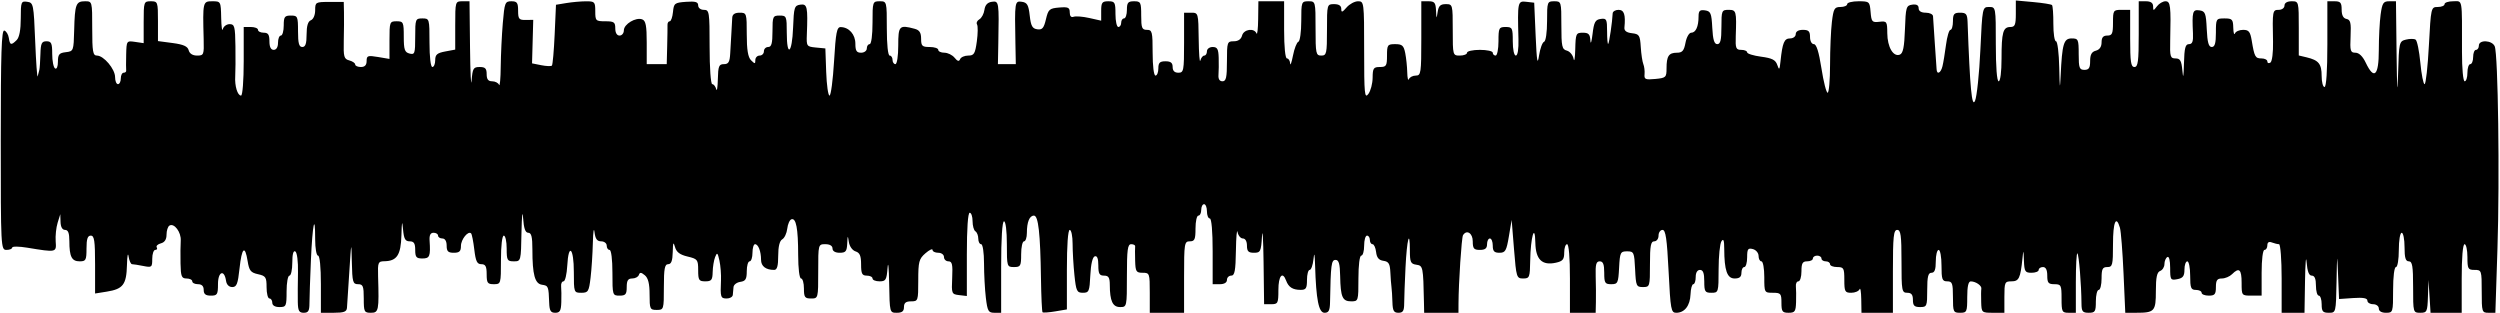 <svg width="1333" height="167" viewBox="0 0 1333 167" fill="none" xmlns="http://www.w3.org/2000/svg">
<path d="M158.788 161.06C158.724 157.917 158.77 150.785 158.885 145.211C159.006 139.457 158.397 134.642 157.477 134.073C156.421 133.421 155.855 135.497 155.855 140.018C155.855 143.839 155.169 146.965 154.331 146.965C153.493 146.965 152.807 150.736 152.807 155.346C152.807 163.27 152.599 163.727 148.997 163.727C146.626 163.727 145.187 162.863 145.187 161.441C145.187 160.184 144.501 159.156 143.663 159.156C142.825 159.156 142.139 156.467 142.139 153.181C142.139 147.782 141.699 147.111 137.566 146.203C133.672 145.348 132.85 144.31 132.037 139.225C130.625 130.396 128.917 131.95 127.717 143.156C126.835 151.396 126.182 153.06 123.836 153.06C122.106 153.06 120.826 151.78 120.528 149.751C119.602 143.463 116.231 144.764 116.231 151.41C116.231 157.031 115.863 157.632 112.421 157.632C109.627 157.632 108.611 156.819 108.611 154.584C108.611 152.552 107.595 151.536 105.563 151.536C103.886 151.536 102.515 150.851 102.515 150.013C102.515 149.175 101.143 148.489 99.467 148.489C96.826 148.489 96.397 147.419 96.257 140.489C96.168 136.089 96.223 130.606 96.371 128.304C96.668 123.803 92.85 118.737 90.334 120.291C89.49 120.813 88.798 122.978 88.798 125.103C88.798 127.676 87.787 129.229 85.767 129.757C84.101 130.193 83.112 131.157 83.572 131.9C84.031 132.643 83.68 133.251 82.792 133.251C81.905 133.251 81.178 135.394 81.178 138.013C81.178 142.533 80.937 142.726 76.416 141.822C73.796 141.299 71.099 140.87 70.421 140.87C69.743 140.87 68.903 138.984 68.554 136.679C68.205 134.375 67.816 136.481 67.691 141.36C67.423 151.748 65.628 154.11 56.945 155.499L50.698 156.497V141.065C50.698 128.363 50.294 125.632 48.412 125.632C46.719 125.632 46.126 127.41 46.126 132.489C46.126 138.706 45.786 139.346 42.479 139.346C38.249 139.346 36.982 136.858 36.982 128.555C36.982 124.264 36.339 122.584 34.696 122.584C33.25 122.584 32.362 121.045 32.279 118.394L32.148 114.203L30.727 118.775C29.945 121.289 29.477 125.746 29.689 128.68C30.119 134.664 30.202 134.645 14.503 132.065C10.102 131.341 6.502 131.312 6.502 131.999C6.502 132.686 5.13 133.249 3.454 133.249C0.459 133.249 0.406 132.233 0.406 74.456C0.406 28.102 0.809 15.795 2.311 16.29C3.359 16.635 4.435 18.406 4.703 20.226C5.275 24.112 5.958 24.297 8.897 21.359C10.311 19.945 11.074 15.902 11.074 9.824C11.074 0.992 11.267 0.494 14.503 0.953C17.818 1.424 17.96 2.128 18.762 22.012C19.218 33.326 19.818 41.726 20.095 40.678C20.372 39.631 20.771 38.088 20.98 37.25C21.19 36.412 21.447 32.64 21.552 28.869C21.712 23.091 22.222 22.012 24.79 22.012C27.381 22.012 27.838 23.027 27.838 28.779C27.838 32.501 28.524 35.97 29.362 36.488C30.248 37.035 30.886 35.522 30.886 32.87C30.886 29.028 31.546 28.233 35.077 27.827C39.196 27.353 39.273 27.152 39.55 16.132C39.898 2.251 40.485 0.678 45.316 0.678C49.173 0.678 49.174 0.681 49.174 15.155C49.174 27.539 49.534 29.631 51.666 29.631C55.312 29.631 61.366 36.814 61.366 41.138C61.366 43.19 62.052 44.869 62.89 44.869C63.729 44.869 64.414 43.497 64.414 41.821C64.414 40.145 65.1 38.774 65.938 38.774C66.777 38.774 67.381 38.259 67.282 37.631C67.183 37.002 67.183 33.153 67.282 29.077C67.46 21.74 67.508 21.673 72.034 22.337L76.606 23.008V11.843C76.606 0.95 76.699 0.678 80.416 0.678C84.116 0.678 84.227 0.986 84.227 11.293V21.907L92.047 22.944C97.847 23.713 100.06 24.711 100.607 26.806C101.073 28.588 102.726 29.631 105.086 29.631C108.65 29.631 108.815 29.218 108.594 20.869C108.064 0.934 108.123 0.678 113.183 0.678C117.712 0.678 117.756 0.76 117.932 9.44C118.029 14.259 118.422 17.002 118.805 15.536C119.189 14.069 120.824 12.869 122.439 12.869C125.071 12.869 125.392 14.091 125.536 24.678C125.625 31.174 125.577 38.361 125.425 40.65C125.086 45.81 126.635 50.964 128.526 50.964C129.326 50.964 129.947 42.972 129.947 32.678V14.393H133.757C135.852 14.393 137.567 15.078 137.567 15.916C137.567 16.755 138.939 17.44 140.615 17.44C142.986 17.44 143.663 18.456 143.663 22.012C143.663 25.059 144.425 26.583 145.949 26.583C147.371 26.583 148.235 25.144 148.235 22.774C148.235 20.678 148.921 18.964 149.759 18.964C150.597 18.964 151.283 16.564 151.283 13.631C151.283 8.958 151.755 8.297 155.093 8.297C158.695 8.297 158.903 8.755 158.903 16.678C158.903 23.112 159.434 25.059 161.189 25.059C162.874 25.059 163.475 23.3 163.475 18.365C163.475 13.821 164.209 11.389 165.761 10.794C167.07 10.292 168.047 8.018 168.047 5.474C168.047 1.157 168.266 1.03 175.667 1.03H183.287L183.408 6.569C183.474 9.615 183.425 16.444 183.298 21.745C183.094 30.313 183.42 31.474 186.226 32.208C187.963 32.662 189.383 33.639 189.383 34.38C189.383 35.12 190.755 35.726 192.431 35.726C194.506 35.726 195.48 34.71 195.48 32.544C195.48 29.677 196.081 29.464 201.576 30.393L207.672 31.422V21.384C207.672 11.692 207.803 11.345 211.482 11.345C215.074 11.345 215.292 11.814 215.292 19.548C215.292 26.47 215.768 27.876 218.34 28.548C221.153 29.284 221.388 28.595 221.388 19.583C221.388 10.186 221.53 9.821 225.198 9.821C228.963 9.821 229.008 9.974 229.008 22.774C229.008 30.392 229.635 35.726 230.532 35.726C231.37 35.726 232.056 34.088 232.056 32.086C232.056 29.133 233.062 28.257 237.39 27.445L242.724 26.445V13.562C242.724 0.835 242.77 0.678 246.534 0.678H250.344L250.619 25.44C250.77 39.059 251.15 46.945 251.464 42.964C251.977 36.458 252.412 35.726 255.761 35.726C258.72 35.726 259.488 36.511 259.488 39.535C259.488 42.274 260.309 43.345 262.409 43.345C264.016 43.345 265.676 44.202 266.099 45.25C266.521 46.297 266.922 41.944 266.988 35.575C267.054 29.206 267.552 18.749 268.094 12.337C269.019 1.39 269.298 0.678 272.666 0.678C275.705 0.678 276.252 1.444 276.252 5.691C276.252 10.112 276.728 10.696 280.288 10.643L284.324 10.584L284.005 22.184L283.685 33.784L288.594 34.766C291.294 35.306 293.849 35.402 294.272 34.979C294.694 34.557 295.357 27.085 295.745 18.375L296.449 2.539L301.972 1.626C305.009 1.124 309.723 0.705 312.447 0.696C317.095 0.676 317.4 1.008 317.4 6.012C317.4 11.092 317.655 11.346 322.735 11.346C327.408 11.346 328.069 11.817 328.069 15.155C328.069 17.526 328.932 18.965 330.355 18.965C331.612 18.965 332.641 17.709 332.641 16.175C332.641 12.856 339.056 9.034 342.444 10.334C344.32 11.053 344.833 13.711 344.833 22.727V34.203H350.167H355.501L355.741 24.679C355.873 19.441 355.949 14.298 355.91 13.251C355.87 12.203 356.406 11.346 357.098 11.346C357.79 11.346 358.571 9.117 358.833 6.393C359.281 1.745 359.708 1.412 365.788 0.972C370.836 0.608 372.265 1.032 372.265 2.877C372.265 4.235 373.57 5.251 375.313 5.251C378.205 5.251 378.361 6.266 378.361 25.06C378.361 36.205 378.979 44.869 379.773 44.869C380.55 44.869 381.499 46.069 381.883 47.536C382.266 49.003 382.659 46.603 382.756 42.203C382.91 35.278 383.343 34.203 385.981 34.203C388.431 34.203 389.092 33.081 389.348 28.488C389.523 25.346 389.81 20.374 389.986 17.441C390.162 14.508 390.362 10.908 390.43 9.441C390.513 7.645 391.798 6.774 394.363 6.774C398.092 6.774 398.173 7.021 398.173 18.312C398.173 26.535 398.83 30.506 400.459 32.135C402.491 34.166 402.745 34.154 402.745 32.026C402.745 30.709 403.774 29.631 405.031 29.631C406.289 29.631 407.317 28.603 407.317 27.346C407.317 26.089 408.346 25.06 409.603 25.06C411.358 25.06 411.889 23.113 411.889 16.679C411.889 8.756 412.097 8.298 415.699 8.298C419.34 8.298 419.509 8.704 419.509 17.441C419.509 30.856 422.353 28.602 422.874 14.775C423.286 3.845 423.575 2.929 426.748 2.478C430.436 1.955 430.794 3.606 430.21 18.479C429.968 24.641 430.127 24.867 435.022 25.337L440.084 25.822L440.526 38.393C440.77 45.307 441.567 50.965 442.298 50.965C443.028 50.965 444.118 42.736 444.718 32.679C445.639 17.25 446.196 14.401 448.281 14.442C452.71 14.529 456.086 18.37 456.086 23.323C456.086 27.092 456.733 28.108 459.134 28.108C460.827 28.108 462.182 27.092 462.182 25.822C462.182 24.565 462.868 23.536 463.706 23.536C464.587 23.536 465.23 18.711 465.23 12.108C465.23 0.933 465.315 0.679 469.04 0.679C472.837 0.679 472.85 0.732 472.85 15.155C472.85 23.79 473.465 29.631 474.374 29.631C475.212 29.631 475.898 30.66 475.898 31.917C475.898 33.174 476.584 34.203 477.422 34.203C478.282 34.203 478.946 29.885 478.946 24.298C478.946 13.692 479.478 13.148 487.709 15.354C490.26 16.037 491.138 17.398 491.138 20.666C491.138 24.532 491.687 25.06 495.71 25.06C498.225 25.06 500.282 25.746 500.282 26.584C500.282 27.422 501.75 28.108 503.543 28.108C505.337 28.108 507.78 29.308 508.973 30.774C510.551 32.715 511.358 32.922 511.935 31.536C512.371 30.489 514.321 29.631 516.268 29.631C519.356 29.631 519.941 28.667 520.847 22.083C521.418 17.931 521.468 13.859 520.958 13.034C520.448 12.208 521.01 10.977 522.202 10.297C523.396 9.617 524.611 7.346 524.901 5.251C525.259 2.666 526.531 1.285 528.858 0.954C532.663 0.414 532.725 0.818 532.299 23.155L532.088 34.203H536.859H541.63L541.419 23.155C540.992 0.818 541.055 0.414 544.86 0.954C547.696 1.357 548.421 2.628 549.051 8.298C549.668 13.847 550.435 15.244 553.071 15.62C555.727 15.999 556.581 15.014 557.692 10.287C558.937 4.988 559.543 4.448 564.721 4.016C569.554 3.612 570.387 3.996 570.387 6.635C570.387 8.584 571.138 9.438 572.418 8.947C573.535 8.519 577.307 8.81 580.8 9.595L587.151 11.022V5.851C587.151 1.35 587.646 0.679 590.961 0.679C594.461 0.679 594.771 1.238 594.771 7.536C594.771 11.308 595.457 14.393 596.295 14.393C597.134 14.393 597.819 13.365 597.819 12.108C597.819 10.851 598.505 9.822 599.344 9.822C600.182 9.822 600.868 7.765 600.868 5.251C600.868 1.39 601.46 0.679 604.678 0.679C608.234 0.679 608.488 1.187 608.488 8.298C608.488 14.901 608.894 15.917 611.536 15.917C614.33 15.917 614.584 16.933 614.584 28.108C614.584 35.219 615.219 40.298 616.108 40.298C616.946 40.298 617.632 38.584 617.632 36.489C617.632 33.441 618.394 32.679 621.442 32.679C624.236 32.679 625.252 33.492 625.252 35.727C625.252 37.758 626.268 38.774 628.3 38.774C631.154 38.774 631.348 37.758 631.348 22.774V6.774H635.158C638.934 6.774 638.969 6.898 639.145 20.869C639.242 28.622 639.635 33.765 640.018 32.298C640.402 30.831 641.351 29.631 642.128 29.631C642.904 29.631 643.54 28.603 643.54 27.346C643.54 26.076 644.895 25.06 646.588 25.06C649.064 25.06 649.667 26.132 649.805 30.774C649.897 33.917 649.851 38.031 649.696 39.917C649.516 42.136 650.264 43.346 651.813 43.346C653.763 43.346 654.208 41.36 654.208 32.679C654.208 22.456 654.359 22.012 657.841 22.012C660.191 22.012 661.754 20.937 662.27 18.965C663.154 15.585 668.726 14.757 669.963 17.822C670.386 18.87 670.786 15.441 670.852 10.203L670.973 0.679H677.831H684.689V15.917C684.689 25.06 685.298 31.155 686.213 31.155C687.051 31.155 687.812 32.355 687.904 33.822C687.996 35.288 688.674 33.404 689.412 29.637C690.15 25.868 691.447 22.554 692.294 22.271C693.14 21.989 693.833 17.016 693.833 11.219C693.833 0.992 693.946 0.679 697.643 0.679C701.44 0.679 701.453 0.732 701.453 15.155C701.453 28.616 701.667 29.631 704.501 29.631C707.323 29.631 707.549 28.616 707.549 15.917C707.549 2.305 707.575 2.203 711.359 2.203C713.886 2.203 715.169 3.051 715.169 4.722C715.169 6.792 715.675 6.657 718.015 3.96C719.58 2.156 722.323 0.679 724.111 0.679C727.302 0.679 727.361 1.151 727.361 26.875C727.361 50.235 727.604 52.751 729.599 50.113C730.829 48.486 731.858 44.584 731.885 41.441C731.924 36.374 732.365 35.727 735.743 35.727C739.172 35.727 739.553 35.117 739.553 29.631C739.553 23.934 739.839 23.536 743.935 23.536C747.623 23.536 748.467 24.29 749.269 28.298C749.792 30.917 750.275 35.546 750.342 38.584C750.408 41.622 750.808 43.25 751.231 42.203C751.653 41.155 753.314 40.298 754.92 40.298C757.649 40.298 757.841 38.995 757.841 20.489V0.679H761.651C764.887 0.679 765.496 1.426 765.69 5.631C765.902 10.241 765.962 10.294 766.553 6.393C767.046 3.144 768.021 2.203 770.897 2.203C774.551 2.203 774.605 2.404 774.605 15.917C774.605 29.53 774.632 29.631 778.415 29.631C780.511 29.631 782.225 28.946 782.225 28.108C782.225 27.269 785.312 26.584 789.084 26.584C792.855 26.584 795.942 27.269 795.942 28.108C795.942 28.946 796.627 29.631 797.466 29.631C798.304 29.631 798.99 26.203 798.99 22.012C798.99 14.901 799.244 14.393 802.8 14.393C806.356 14.393 806.61 14.901 806.61 22.012C806.61 26.411 807.299 29.631 808.241 29.631C809.239 29.631 809.783 26.226 809.641 20.869C809.11 0.888 809.208 0.425 813.849 0.959L818.04 1.441L818.802 18.965C819.406 32.858 819.78 35.075 820.608 29.664C821.183 25.911 822.383 22.596 823.275 22.299C824.214 21.986 824.898 17.317 824.898 11.219C824.898 0.992 825.011 0.679 828.708 0.679C832.469 0.679 832.518 0.843 832.518 13.454C832.518 24.758 832.854 26.316 835.437 26.991C837.042 27.411 838.663 29.377 839.039 31.36C839.415 33.343 839.816 31.022 839.93 26.203C840.126 17.928 840.35 17.441 843.948 17.441C847.03 17.441 847.804 18.241 847.997 21.631C848.129 23.936 848.643 22.393 849.14 18.203C849.901 11.793 850.588 10.507 853.473 10.097C856.615 9.651 856.902 10.214 856.902 16.827C856.902 20.797 857.17 23.758 857.497 23.409C858.047 22.823 859.693 11.557 859.872 7.155C859.912 6.108 861.321 5.251 862.998 5.251C865.968 5.251 866.822 7.807 866.144 14.666C865.971 16.414 867.242 17.379 870.159 17.713C874.053 18.16 874.466 18.805 874.858 25.06C875.094 28.831 875.71 32.946 876.227 34.203C876.744 35.46 877.036 37.881 876.875 39.583C876.619 42.303 877.31 42.607 882.592 42.104C888.273 41.562 888.601 41.254 888.601 36.444C888.601 29.89 889.789 28.108 894.16 28.108C897.011 28.108 897.908 27.057 898.711 22.774C899.267 19.812 900.625 17.441 901.766 17.441C904.175 17.441 905.67 14.145 905.67 8.829C905.67 5.77 906.332 5.132 909.099 5.526C912.137 5.957 912.58 7.013 912.985 14.774C913.32 21.203 914.031 23.536 915.652 23.536C917.337 23.536 917.862 21.365 917.862 14.393C917.862 5.657 918.031 5.251 921.672 5.251C925.804 5.251 925.968 5.852 925.504 19.346C925.285 25.734 925.627 26.584 928.417 26.584C930.156 26.584 931.578 27.181 931.578 27.911C931.578 28.641 934.931 29.683 939.028 30.227C944.891 31.005 946.726 31.939 947.641 34.614C948.659 37.587 948.875 37.346 949.366 32.679C950.415 22.705 951.343 20.489 954.467 20.489C956.135 20.489 957.486 19.465 957.486 18.203C957.486 16.781 958.926 15.917 961.296 15.917C964.344 15.917 965.106 16.679 965.106 19.727C965.106 21.893 965.986 23.536 967.147 23.536C968.533 23.536 969.833 27.687 971.202 36.489C972.311 43.612 973.793 49.441 974.496 49.441C975.199 49.441 975.78 42.755 975.788 34.584C975.793 26.412 976.233 16.127 976.762 11.727C977.617 4.607 978.119 3.727 981.321 3.727C983.3 3.727 984.918 3.041 984.918 2.203C984.918 1.365 987.62 0.679 990.923 0.679C996.76 0.679 996.94 0.837 997.4 6.393C997.834 11.638 998.217 12.067 1002.06 11.618C1006.06 11.151 1006.26 11.435 1006.3 17.713C1006.36 25.102 1009.49 30.469 1012.98 29.133C1014.71 28.466 1015.38 25.172 1015.72 15.608C1016.13 3.814 1016.39 2.932 1019.59 2.478C1021.9 2.15 1023.02 2.774 1023.02 4.383C1023.02 5.918 1024.38 6.774 1026.83 6.774C1028.92 6.774 1030.66 7.632 1030.69 8.679C1030.72 9.727 1031.14 16.07 1031.62 22.774C1032.11 29.479 1032.54 35.822 1032.59 36.869C1032.73 40.029 1034.82 39.011 1035.72 35.346C1036.19 33.46 1037.03 28.317 1037.61 23.917C1038.18 19.517 1039.25 15.917 1039.98 15.917C1040.71 15.917 1041.31 13.86 1041.31 11.346C1041.31 7.485 1041.9 6.774 1045.12 6.774C1048.36 6.774 1048.95 7.508 1049.11 11.727C1050.39 47.153 1051.39 57.655 1053.09 53.747C1054.06 51.507 1055.34 39.335 1055.93 26.7C1056.99 3.901 1057.03 3.727 1060.58 3.727C1064.16 3.727 1064.17 3.753 1064.17 23.536C1064.17 35.727 1064.75 43.346 1065.69 43.346C1066.58 43.346 1067.22 38.308 1067.22 31.28C1067.22 17.227 1068.01 14.393 1071.95 14.393C1074.37 14.393 1074.84 13.244 1074.84 7.325V0.256L1084.1 1.096C1089.2 1.557 1093.71 2.28 1094.13 2.701C1094.55 3.122 1094.87 7.639 1094.85 12.739C1094.83 17.84 1095.46 22.012 1096.25 22.012C1097.05 22.012 1097.83 28.355 1097.99 36.108C1098.22 47.384 1098.38 48.222 1098.74 40.298C1099.54 23.297 1100.37 20.489 1104.62 20.489C1108.14 20.489 1108.36 20.987 1108.36 28.869C1108.36 36.235 1108.73 37.25 1111.41 37.25C1113.8 37.25 1114.46 36.234 1114.46 32.536C1114.46 29.104 1115.29 27.606 1117.51 27.025C1119.48 26.509 1120.56 24.947 1120.56 22.597C1120.56 19.981 1121.41 18.965 1123.6 18.965C1126.2 18.965 1126.65 17.949 1126.65 12.108C1126.65 5.505 1126.82 5.251 1131.22 5.251H1135.8V20.489C1135.8 33.018 1136.2 35.727 1138.08 35.727C1139.98 35.727 1140.37 32.764 1140.37 18.203V0.679H1144.18C1146.77 0.679 1148 1.53 1148.04 3.346C1148.08 5.886 1148.18 5.886 1150.11 3.346C1151.22 1.879 1153.26 0.679 1154.63 0.679C1157.3 0.679 1157.59 3.045 1157.15 21.631C1156.94 30.232 1157.22 31.155 1159.99 31.155C1162.49 31.155 1163.16 32.352 1163.64 37.631C1164.06 42.298 1164.29 41.233 1164.49 33.822C1164.7 25.586 1165.23 23.536 1167.15 23.536C1168.96 23.536 1169.49 22.12 1169.29 17.822C1168.75 6.146 1169.07 5.003 1172.75 5.526C1175.83 5.963 1176.23 6.982 1176.64 15.536C1176.97 22.639 1177.65 25.06 1179.3 25.06C1180.94 25.06 1181.52 23.086 1181.52 17.441C1181.52 9.991 1181.62 9.822 1186.09 9.822C1190.21 9.822 1190.67 10.315 1190.78 14.774C1190.85 17.498 1191.25 18.87 1191.67 17.822C1192.09 16.774 1194.06 15.917 1196.05 15.917C1199.04 15.917 1199.83 16.902 1200.62 21.631C1202.06 30.337 1202.51 31.155 1205.85 31.155C1207.56 31.155 1208.95 31.881 1208.95 32.769C1208.95 33.657 1209.68 33.932 1210.57 33.381C1211.49 32.813 1212.1 27.997 1211.98 22.243C1211.63 5.658 1211.7 5.251 1215.04 5.251C1216.74 5.251 1218.09 4.235 1218.09 2.965C1218.09 1.543 1219.53 0.679 1221.9 0.679C1225.7 0.679 1225.71 0.732 1225.71 15.126V29.573L1229.9 30.575C1236.33 32.11 1237.9 34.06 1237.9 40.485C1237.9 43.734 1238.59 46.393 1239.43 46.393C1240.38 46.393 1240.95 37.758 1240.95 23.536V0.679H1244.76C1247.96 0.679 1248.57 1.398 1248.57 5.139C1248.57 8.118 1249.43 9.764 1251.15 10.096C1253.28 10.505 1253.66 12.133 1253.33 19.35C1252.97 27.168 1253.24 28.108 1255.91 28.108C1257.82 28.108 1259.8 30.023 1261.42 33.441C1265.87 42.811 1268.38 40.411 1268.38 26.797C1268.38 20.209 1268.82 11.637 1269.35 7.749C1270.2 1.606 1270.79 0.679 1273.93 0.679H1277.53L1277.85 28.489C1278.09 48.559 1278.32 51.532 1278.67 39.172C1279.14 22.523 1279.25 22.02 1282.83 21.124C1284.85 20.617 1287.17 20.614 1287.98 21.118C1288.8 21.621 1289.94 27.172 1290.53 33.452C1291.12 39.732 1292.14 44.87 1292.79 44.87C1293.45 44.87 1294.48 35.613 1295.08 24.299C1296.17 3.959 1296.23 3.728 1299.81 3.728C1301.81 3.728 1303.44 3.042 1303.44 2.204C1303.44 1.366 1305.49 0.68 1308.01 0.68C1313.17 0.68 1312.75 -1.741 1312.73 27.727C1312.72 36.639 1313.34 43.346 1314.17 43.346C1314.97 43.346 1315.63 41.289 1315.63 38.775C1315.63 36.261 1316.31 34.204 1317.15 34.204C1317.99 34.204 1318.68 32.489 1318.68 30.394C1318.68 28.299 1319.36 26.584 1320.2 26.584C1321.04 26.584 1321.73 25.556 1321.73 24.299C1321.73 21.061 1328.74 21.378 1330.18 24.68C1331.98 28.829 1332.88 94.854 1331.64 132.676L1330.53 166.774H1326.89C1323.38 166.774 1323.25 166.378 1323.25 155.345C1323.25 144.171 1323.16 143.917 1319.44 143.917C1315.94 143.917 1315.63 143.358 1315.63 137.06C1315.63 133.288 1314.94 130.203 1314.11 130.203C1313.17 130.203 1312.58 137.314 1312.58 148.488V166.774H1304.28H1295.97L1295.42 158.012L1294.87 149.25L1294.58 158.012C1294.31 166.265 1294.07 166.774 1290.48 166.774C1286.7 166.774 1286.67 166.672 1286.67 153.06C1286.67 141.885 1286.25 139.345 1284.39 139.345C1282.66 139.345 1282.1 137.483 1282.1 131.726C1282.1 127.536 1281.42 124.108 1280.58 124.108C1279.73 124.108 1279.05 128.171 1279.05 133.25C1279.05 138.33 1278.38 142.393 1277.53 142.393C1276.64 142.393 1276 147.472 1276 154.583C1276 166.571 1275.94 166.774 1272.19 166.774C1269.82 166.774 1268.39 165.91 1268.39 164.488C1268.39 163.218 1267.03 162.202 1265.34 162.202C1263.66 162.202 1262.29 161.345 1262.29 160.298C1262.29 158.959 1260.04 158.549 1254.73 158.917L1247.18 159.44L1246.66 146.726C1246.16 134.457 1246.13 134.586 1245.84 150.393C1245.53 166.767 1245.52 166.774 1241.72 166.774C1238.5 166.774 1237.91 166.063 1237.91 162.203C1237.91 159.688 1237.22 157.631 1236.38 157.631C1235.54 157.631 1234.86 155.231 1234.86 152.298C1234.86 148.663 1234.16 146.965 1232.65 146.965C1231.12 146.965 1230.28 144.759 1229.88 139.726C1229.57 135.746 1229.19 140.203 1229.04 149.631L1228.76 166.774H1222.66H1216.57V148.488C1216.57 138.4 1215.94 130.203 1215.17 130.203C1214.4 130.203 1212.69 129.786 1211.36 129.278C1209.78 128.671 1208.95 129.195 1208.95 130.802C1208.95 132.148 1208.26 133.25 1207.42 133.25C1206.54 133.25 1205.9 138.33 1205.9 145.441V157.631H1200.57C1195.26 157.631 1195.23 157.598 1195.23 150.774C1195.23 143.577 1193.92 142.402 1190.12 146.203C1188.86 147.46 1186.41 148.488 1184.67 148.488C1182.18 148.488 1181.52 149.452 1181.52 153.06C1181.52 156.92 1180.92 157.631 1177.71 157.631C1175.61 157.631 1173.9 156.945 1173.9 156.107C1173.9 155.269 1172.52 154.583 1170.85 154.583C1168.21 154.583 1167.8 153.568 1167.8 146.965C1167.8 142.774 1167.11 139.346 1166.28 139.346C1165.44 139.346 1164.75 141.323 1164.75 143.739C1164.75 147.216 1163.96 148.285 1160.94 148.861C1157.34 149.549 1157.13 149.217 1157.13 142.854C1157.13 138.751 1156.54 136.486 1155.61 137.06C1154.77 137.578 1154.08 139.259 1154.08 140.796C1154.08 142.333 1153.06 143.986 1151.8 144.468C1150.09 145.122 1149.51 147.839 1149.51 155.135C1149.51 166.021 1148.83 166.774 1138.95 166.774H1133.2L1132.27 145.822C1131.76 134.298 1130.9 123.327 1130.35 121.441C1128.3 114.45 1126.65 118.37 1126.65 130.203C1126.65 141.377 1126.4 142.393 1123.6 142.393C1121.06 142.393 1120.56 143.409 1120.56 148.488C1120.56 151.841 1119.87 154.583 1119.03 154.583C1118.19 154.583 1117.51 157.326 1117.51 160.679C1117.51 166.164 1117.13 166.774 1113.7 166.774C1110.42 166.774 1109.88 166.078 1109.85 161.822C1109.77 151.655 1108.49 135.919 1107.68 135.107C1107.22 134.645 1106.84 141.58 1106.84 150.52V166.774H1103.03C1099.47 166.774 1099.22 166.266 1099.22 159.155C1099.22 152.044 1098.97 151.536 1095.41 151.536C1092.19 151.536 1091.6 150.825 1091.6 146.965C1091.6 143.917 1090.84 142.393 1089.31 142.393C1088.06 142.393 1087.03 143.079 1087.03 143.917C1087.03 144.755 1085.31 145.441 1083.22 145.441C1079.79 145.441 1079.38 144.792 1079.16 138.965C1078.94 132.953 1078.88 132.871 1078.37 137.822C1077.29 148.374 1076.5 150.012 1072.52 150.012C1068.95 150.012 1068.74 150.487 1068.74 158.393V166.774H1062.64C1056.65 166.774 1056.54 166.681 1056.37 161.06C1056.27 157.917 1056.3 154.723 1056.45 153.961C1056.76 152.323 1053.53 150.068 1050.83 150.035C1049.54 150.016 1048.93 152.692 1048.93 158.393C1048.93 166.317 1048.72 166.774 1045.12 166.774C1041.52 166.774 1041.31 166.317 1041.31 158.393C1041.31 151.028 1040.94 150.012 1038.26 150.012C1035.58 150.012 1035.21 148.996 1035.21 141.631C1035.21 137.022 1034.53 133.25 1033.69 133.25C1032.85 133.25 1032.16 135.993 1032.16 139.346C1032.16 143.748 1031.53 145.441 1029.88 145.441C1028.1 145.441 1027.59 147.472 1027.59 154.583C1027.59 163.32 1027.42 163.726 1023.78 163.726C1020.73 163.726 1019.97 162.964 1019.97 159.917C1019.97 157.123 1019.16 156.107 1016.92 156.107C1014.06 156.107 1013.88 155.091 1013.88 139.346C1013.88 125.462 1013.48 122.584 1011.59 122.584C1009.66 122.584 1009.3 126.055 1009.3 144.679V166.774H1000.92H992.539L992.419 159.536C992.353 155.555 991.953 153.155 991.53 154.203C991.107 155.25 989.104 156.107 987.078 156.107C983.729 156.107 983.395 155.486 983.395 149.25C983.395 142.952 983.084 142.393 979.585 142.393C977.49 142.393 975.775 141.707 975.775 140.869C975.775 140.031 974.746 139.346 973.489 139.346C972.232 139.346 971.203 138.66 971.203 137.822C971.203 136.984 970.174 136.298 968.917 136.298C967.66 136.298 966.631 136.984 966.631 137.822C966.631 138.66 965.259 139.346 963.583 139.346C961.116 139.346 960.535 140.361 960.535 144.679C960.535 147.612 959.806 150.012 958.915 150.012C958.024 150.012 957.417 151.212 957.567 152.679C957.716 154.145 957.759 157.917 957.662 161.06C957.508 166.092 957.032 166.774 953.677 166.774C950.338 166.774 949.866 166.114 949.866 161.441C949.866 156.531 949.504 156.107 945.294 156.107C940.769 156.107 940.722 156.023 940.722 147.726C940.722 143.117 940.037 139.346 939.198 139.346C938.36 139.346 937.674 138.054 937.674 136.476C937.674 134.887 936.313 133.25 934.626 132.809C932.019 132.127 931.578 132.762 931.578 137.202C931.578 140.057 930.893 142.393 930.054 142.393C929.216 142.393 928.53 143.765 928.53 145.441C928.53 147.633 927.514 148.488 924.911 148.488C920.896 148.488 919.406 144.241 919.363 132.679C919.343 128.059 918.948 126.999 917.862 128.679C917.05 129.936 916.374 136.622 916.362 143.536C916.342 155.923 916.283 156.107 912.528 156.107C909.099 156.107 908.718 155.498 908.718 150.012C908.718 145.61 908.083 143.917 906.432 143.917C905.01 143.917 904.146 145.356 904.146 147.726C904.146 149.822 903.571 151.536 902.869 151.536C902.167 151.536 901.501 153.965 901.389 156.934C901.162 162.981 898.225 166.774 893.771 166.774C891.011 166.774 890.72 165.194 889.694 144.679C888.826 127.313 888.134 122.584 886.462 122.584C885.291 122.584 884.334 123.955 884.334 125.631C884.334 127.324 883.318 128.679 882.048 128.679C880.207 128.679 879.762 131.049 879.762 140.869C879.762 152.793 879.68 153.06 876.025 153.06C872.505 153.06 872.261 152.506 871.834 143.536C871.404 134.514 871.179 134.012 867.57 134.012C864.001 134.012 863.731 134.566 863.303 142.774C862.877 150.932 862.588 151.536 859.112 151.536C855.771 151.536 855.378 150.894 855.378 145.441C855.378 140.914 854.761 139.346 852.981 139.346C851.076 139.346 850.634 140.984 850.825 147.345C850.958 151.745 851.007 157.917 850.936 161.06L850.806 166.774H843.948H837.09V148.488C837.09 137.314 836.497 130.203 835.566 130.203C834.728 130.203 834.042 132.205 834.042 134.653C834.042 138.33 833.27 139.273 829.598 140.079C822.234 141.697 818.828 138.392 818.65 129.455C818.43 118.402 816.105 126.458 815.906 138.965C815.763 147.927 815.541 148.488 812.14 148.488C808.654 148.488 808.482 147.934 807.271 132.869L806.015 117.25L804.542 126.012C803.239 133.76 802.656 134.774 799.505 134.774C796.72 134.774 795.942 133.942 795.942 130.965C795.942 128.869 795.256 127.155 794.417 127.155C793.579 127.155 792.893 128.527 792.893 130.203C792.893 132.438 791.878 133.25 789.083 133.25C785.866 133.25 785.273 132.539 785.273 128.679C785.273 124.295 782.025 122.257 780.073 125.416C779.314 126.643 777.718 150.862 777.674 161.822L777.654 166.774H768.51H759.366L759.248 161.06C758.861 142.17 758.756 141.653 755.174 141.144C752.186 140.72 751.745 139.757 751.745 133.652C751.745 121.521 750.148 127.647 749.419 142.572C749.036 150.436 748.716 159.098 748.709 161.822C748.696 165.754 748.069 166.774 745.649 166.774C743.172 166.774 742.571 165.704 742.439 161.06C742.35 157.917 742.124 154.317 741.938 153.06C741.752 151.803 741.481 148.25 741.338 145.166C741.126 140.606 740.436 139.466 737.648 139.07C735.193 138.722 734.083 137.394 733.737 134.393C733.472 132.088 732.615 130.203 731.832 130.203C731.05 130.203 730.409 129.174 730.409 127.917C730.409 126.66 729.724 125.631 728.885 125.631C728.047 125.631 727.361 128.031 727.361 130.965C727.361 133.898 726.676 136.298 725.837 136.298C724.948 136.298 724.313 141.377 724.313 148.488C724.313 160.516 724.26 160.679 720.456 160.679C715.777 160.679 714.789 158.416 714.573 147.21C714.447 140.632 713.865 138.584 712.121 138.584C709.859 138.584 709.55 140.946 709.179 161.06C709.095 165.578 708.48 166.774 706.238 166.774C703.143 166.774 701.745 159.786 701.21 141.631C701.019 135.137 700.768 134.144 700.343 138.203C700.014 141.345 699.101 143.917 698.313 143.917C697.526 143.917 696.881 146.317 696.881 149.25C696.881 153.772 696.359 154.58 693.452 154.56C689.249 154.534 687.058 153.126 685.769 149.631C683.846 144.42 681.641 147.064 681.641 154.583C681.641 161.695 681.387 162.203 677.831 162.203H674.021L673.733 139.726C673.575 127.365 673.197 121.193 672.895 126.012C672.385 134.145 672.077 134.774 668.611 134.774C665.644 134.774 664.877 133.992 664.877 130.965C664.877 128.677 664.006 127.155 662.697 127.155C661.498 127.155 660.22 125.612 659.857 123.727C659.493 121.841 659.103 126.298 658.989 133.631C658.822 144.375 658.337 146.965 656.495 146.965C655.238 146.965 654.209 147.993 654.209 149.25C654.209 150.672 652.77 151.536 650.399 151.536H646.589V134.012C646.589 123.346 645.993 116.489 645.065 116.489C644.227 116.489 643.541 114.774 643.541 112.679C643.541 110.584 642.855 108.869 642.017 108.869C641.179 108.869 640.493 110.241 640.493 111.917C640.493 113.593 639.807 114.965 638.969 114.965C638.131 114.965 637.445 118.05 637.445 121.822C637.445 127.663 636.993 128.679 634.397 128.679C631.511 128.679 631.349 129.695 631.349 147.726V166.774H622.205H613.061V156.107C613.061 145.746 612.952 145.441 609.251 145.441C605.813 145.441 605.423 144.808 605.26 138.965C605.161 135.403 605.161 131.974 605.26 131.346C605.359 130.717 604.412 130.203 603.155 130.203C601.261 130.203 600.869 133.081 600.869 146.965C600.869 163.609 600.845 163.726 597.236 163.726C593.274 163.726 591.781 160.516 591.745 151.917C591.728 147.987 591.095 146.965 588.676 146.965C586.195 146.965 585.628 145.949 585.628 141.504C585.628 137.817 585.01 136.248 583.723 136.673C582.544 137.062 581.646 140.882 581.365 146.705C580.946 155.381 580.639 156.107 577.391 156.107C574.201 156.107 573.779 155.228 572.891 146.741C572.353 141.59 571.912 134.047 571.912 129.979C571.912 125.912 571.227 122.584 570.388 122.584C569.445 122.584 568.864 130.666 568.864 143.783V164.982L562.666 166.029C559.256 166.606 556.204 166.814 555.883 166.492C555.562 166.171 555.185 158.046 555.047 148.436C554.699 124.369 553.649 114.964 551.307 114.964C548.924 114.964 547.528 118.386 547.528 124.232C547.528 126.677 546.842 128.679 546.004 128.679C545.166 128.679 544.48 131.764 544.48 135.536C544.48 141.834 544.17 142.393 540.67 142.393C536.924 142.393 536.86 142.189 536.86 130.202C536.86 123.091 536.225 118.012 535.336 118.012C534.384 118.012 533.812 127.155 533.812 142.393V166.774H530.214C527.012 166.774 526.511 165.894 525.656 158.774C525.127 154.374 524.689 146.145 524.681 140.488C524.675 134.656 524.008 130.202 523.144 130.202C522.306 130.202 521.62 128.871 521.62 127.245C521.62 125.618 520.934 123.863 520.096 123.345C519.258 122.827 518.572 120.387 518.572 117.922C518.572 115.457 517.886 113.441 517.048 113.441C516.102 113.441 515.524 121.855 515.524 135.637V157.833L511.41 157.351C507.418 156.883 507.309 156.61 507.711 148.107C508.048 140.98 507.676 139.345 505.728 139.345C504.41 139.345 503.332 138.317 503.332 137.06C503.332 135.79 501.977 134.774 500.284 134.774C498.607 134.774 497.236 134.093 497.236 133.26C497.236 132.428 495.521 133.24 493.426 135.059C490.01 138.028 489.616 139.527 489.616 149.525C489.616 160.406 489.523 160.678 485.806 160.678C483.012 160.678 481.996 161.491 481.996 163.726C481.996 165.961 480.98 166.774 478.186 166.774C474.387 166.774 474.375 166.727 474.101 151.155C473.95 142.564 473.569 138.793 473.255 142.774C472.742 149.28 472.308 150.012 468.958 150.012C466.908 150.012 465.232 149.326 465.232 148.488C465.232 147.65 463.86 146.964 462.183 146.964C459.652 146.964 459.135 145.948 459.135 140.972C459.135 136.381 458.444 134.76 456.182 134.042C454.483 133.503 452.961 131.355 452.6 128.987C452.029 125.243 451.951 125.319 451.744 129.821C451.55 134.027 450.941 134.774 447.705 134.774C445.335 134.774 443.895 133.91 443.895 132.488C443.895 131.066 442.456 130.202 440.085 130.202C436.289 130.202 436.275 130.255 436.275 144.679C436.275 159.104 436.264 159.155 432.465 159.155C429.127 159.155 428.655 158.494 428.655 153.821C428.655 150.888 427.969 148.488 427.131 148.488C426.24 148.488 425.599 143.268 425.586 135.917C425.563 121.746 424.493 116.102 421.984 116.924C421.043 117.233 420.042 119.489 419.76 121.939C419.478 124.389 418.278 126.941 417.093 127.611C415.691 128.404 414.939 131.465 414.939 136.373C414.939 141.869 414.352 143.917 412.778 143.917C408.337 143.917 405.795 141.961 405.795 138.545C405.795 134.026 404.323 130.202 402.584 130.202C401.835 130.202 401.223 132.26 401.223 134.774C401.223 137.288 400.537 139.345 399.699 139.345C398.861 139.345 398.175 141.698 398.175 144.573C398.175 148.833 397.541 149.89 394.746 150.287C392.86 150.554 391.225 151.802 391.112 153.059C390.999 154.317 390.827 156.202 390.731 157.25C390.634 158.297 389.184 159.155 387.507 159.155C384.244 159.155 384.02 158.459 384.429 149.615C384.575 146.464 384.202 141.664 383.599 138.949C382.641 134.631 382.353 134.394 381.303 137.06C380.642 138.736 380.053 142.336 379.994 145.06C379.903 149.298 379.338 150.012 376.077 150.012C372.664 150.012 372.267 149.392 372.267 144.068C372.267 138.467 371.941 138.047 366.611 136.787C362.479 135.81 360.671 134.434 359.904 131.683C359.071 128.692 358.824 129.25 358.703 134.393C358.594 139.066 357.915 140.869 356.265 140.869C354.423 140.869 353.979 143.239 353.979 153.059C353.979 165.047 353.915 165.25 350.169 165.25C346.577 165.25 346.359 164.78 346.359 157.056C346.359 151.27 345.614 148.246 343.825 146.77C341.85 145.139 341.15 145.098 340.65 146.583C340.298 147.631 338.694 148.488 337.088 148.488C334.858 148.488 334.167 149.57 334.167 153.059C334.167 156.92 333.574 157.631 330.357 157.631C326.61 157.631 326.547 157.427 326.547 145.44C326.547 138.329 325.912 133.25 325.023 133.25C324.185 133.25 323.499 132.221 323.499 130.964C323.499 129.707 322.171 128.679 320.547 128.679C318.36 128.679 317.437 127.397 316.981 123.726C316.643 121.002 316.251 123.574 316.109 129.44C315.968 135.307 315.42 143.707 314.891 148.107C314.007 155.469 313.613 156.107 309.951 156.109C306.028 156.112 305.973 155.958 305.973 145.062C305.973 132.108 303.137 129.318 302.468 141.613C302.216 146.232 301.316 150.012 300.467 150.012C299.618 150.012 299.045 151.212 299.194 152.678C299.343 154.145 299.387 157.916 299.29 161.059C299.148 165.699 298.541 166.774 296.066 166.774C293.635 166.774 292.98 165.694 292.828 161.44C292.514 152.646 292.382 152.315 289.001 151.833C285.185 151.289 283.874 146.489 283.874 133.059C283.874 126.261 283.343 124.107 281.668 124.107C280.093 124.107 279.301 121.816 278.902 116.107C278.593 111.693 278.216 115.109 278.06 123.726C277.779 139.295 277.766 139.345 273.968 139.345C270.469 139.345 270.158 138.786 270.158 132.488C270.158 128.717 269.472 125.631 268.634 125.631C267.738 125.631 267.11 130.964 267.11 138.583C267.11 151.383 267.064 151.535 263.3 151.535C259.962 151.535 259.49 150.875 259.49 146.202C259.49 142.018 258.879 140.869 256.654 140.869C254.378 140.869 253.636 139.326 252.892 133.043C252.382 128.739 251.617 124.87 251.192 124.445C249.625 122.878 245.774 127.643 245.774 131.151C245.774 133.999 244.96 134.774 241.964 134.774C238.916 134.774 238.154 134.012 238.154 130.964C238.154 128.594 237.29 127.155 235.868 127.155C234.611 127.155 233.582 126.469 233.582 125.631C233.582 124.793 232.502 124.107 231.181 124.107C229.511 124.107 228.864 125.383 229.057 128.298C229.608 136.665 229.14 137.821 225.2 137.821C221.983 137.821 221.39 137.11 221.39 133.25C221.39 129.739 220.703 128.679 218.429 128.679C216.054 128.679 215.354 127.398 214.886 122.202C214.437 117.22 214.241 117.972 214.036 125.463C213.748 135.991 211.625 139.204 204.896 139.297C201.617 139.343 201.374 139.934 201.597 147.345C202.146 165.616 201.918 166.774 197.768 166.774C194.212 166.774 193.958 166.266 193.958 159.155C193.958 152.551 193.552 151.535 190.91 151.535C188.146 151.535 187.837 150.433 187.602 139.726C187.353 128.416 187.297 128.625 186.272 144.678C185.683 153.897 185.114 162.64 185.007 164.107C184.854 166.223 183.397 166.774 177.956 166.774H171.097V151.535C171.097 142.393 170.488 136.297 169.573 136.297C168.735 136.297 168.049 132.412 168.049 127.663C168.049 112.717 166.599 119.73 165.784 138.622C165.353 148.582 165.001 158.991 165.001 161.753C165.001 165.758 164.385 166.774 161.953 166.774C159.468 166.774 158.884 165.719 158.79 161.059L158.788 161.06Z" fill="black"/>
</svg>
